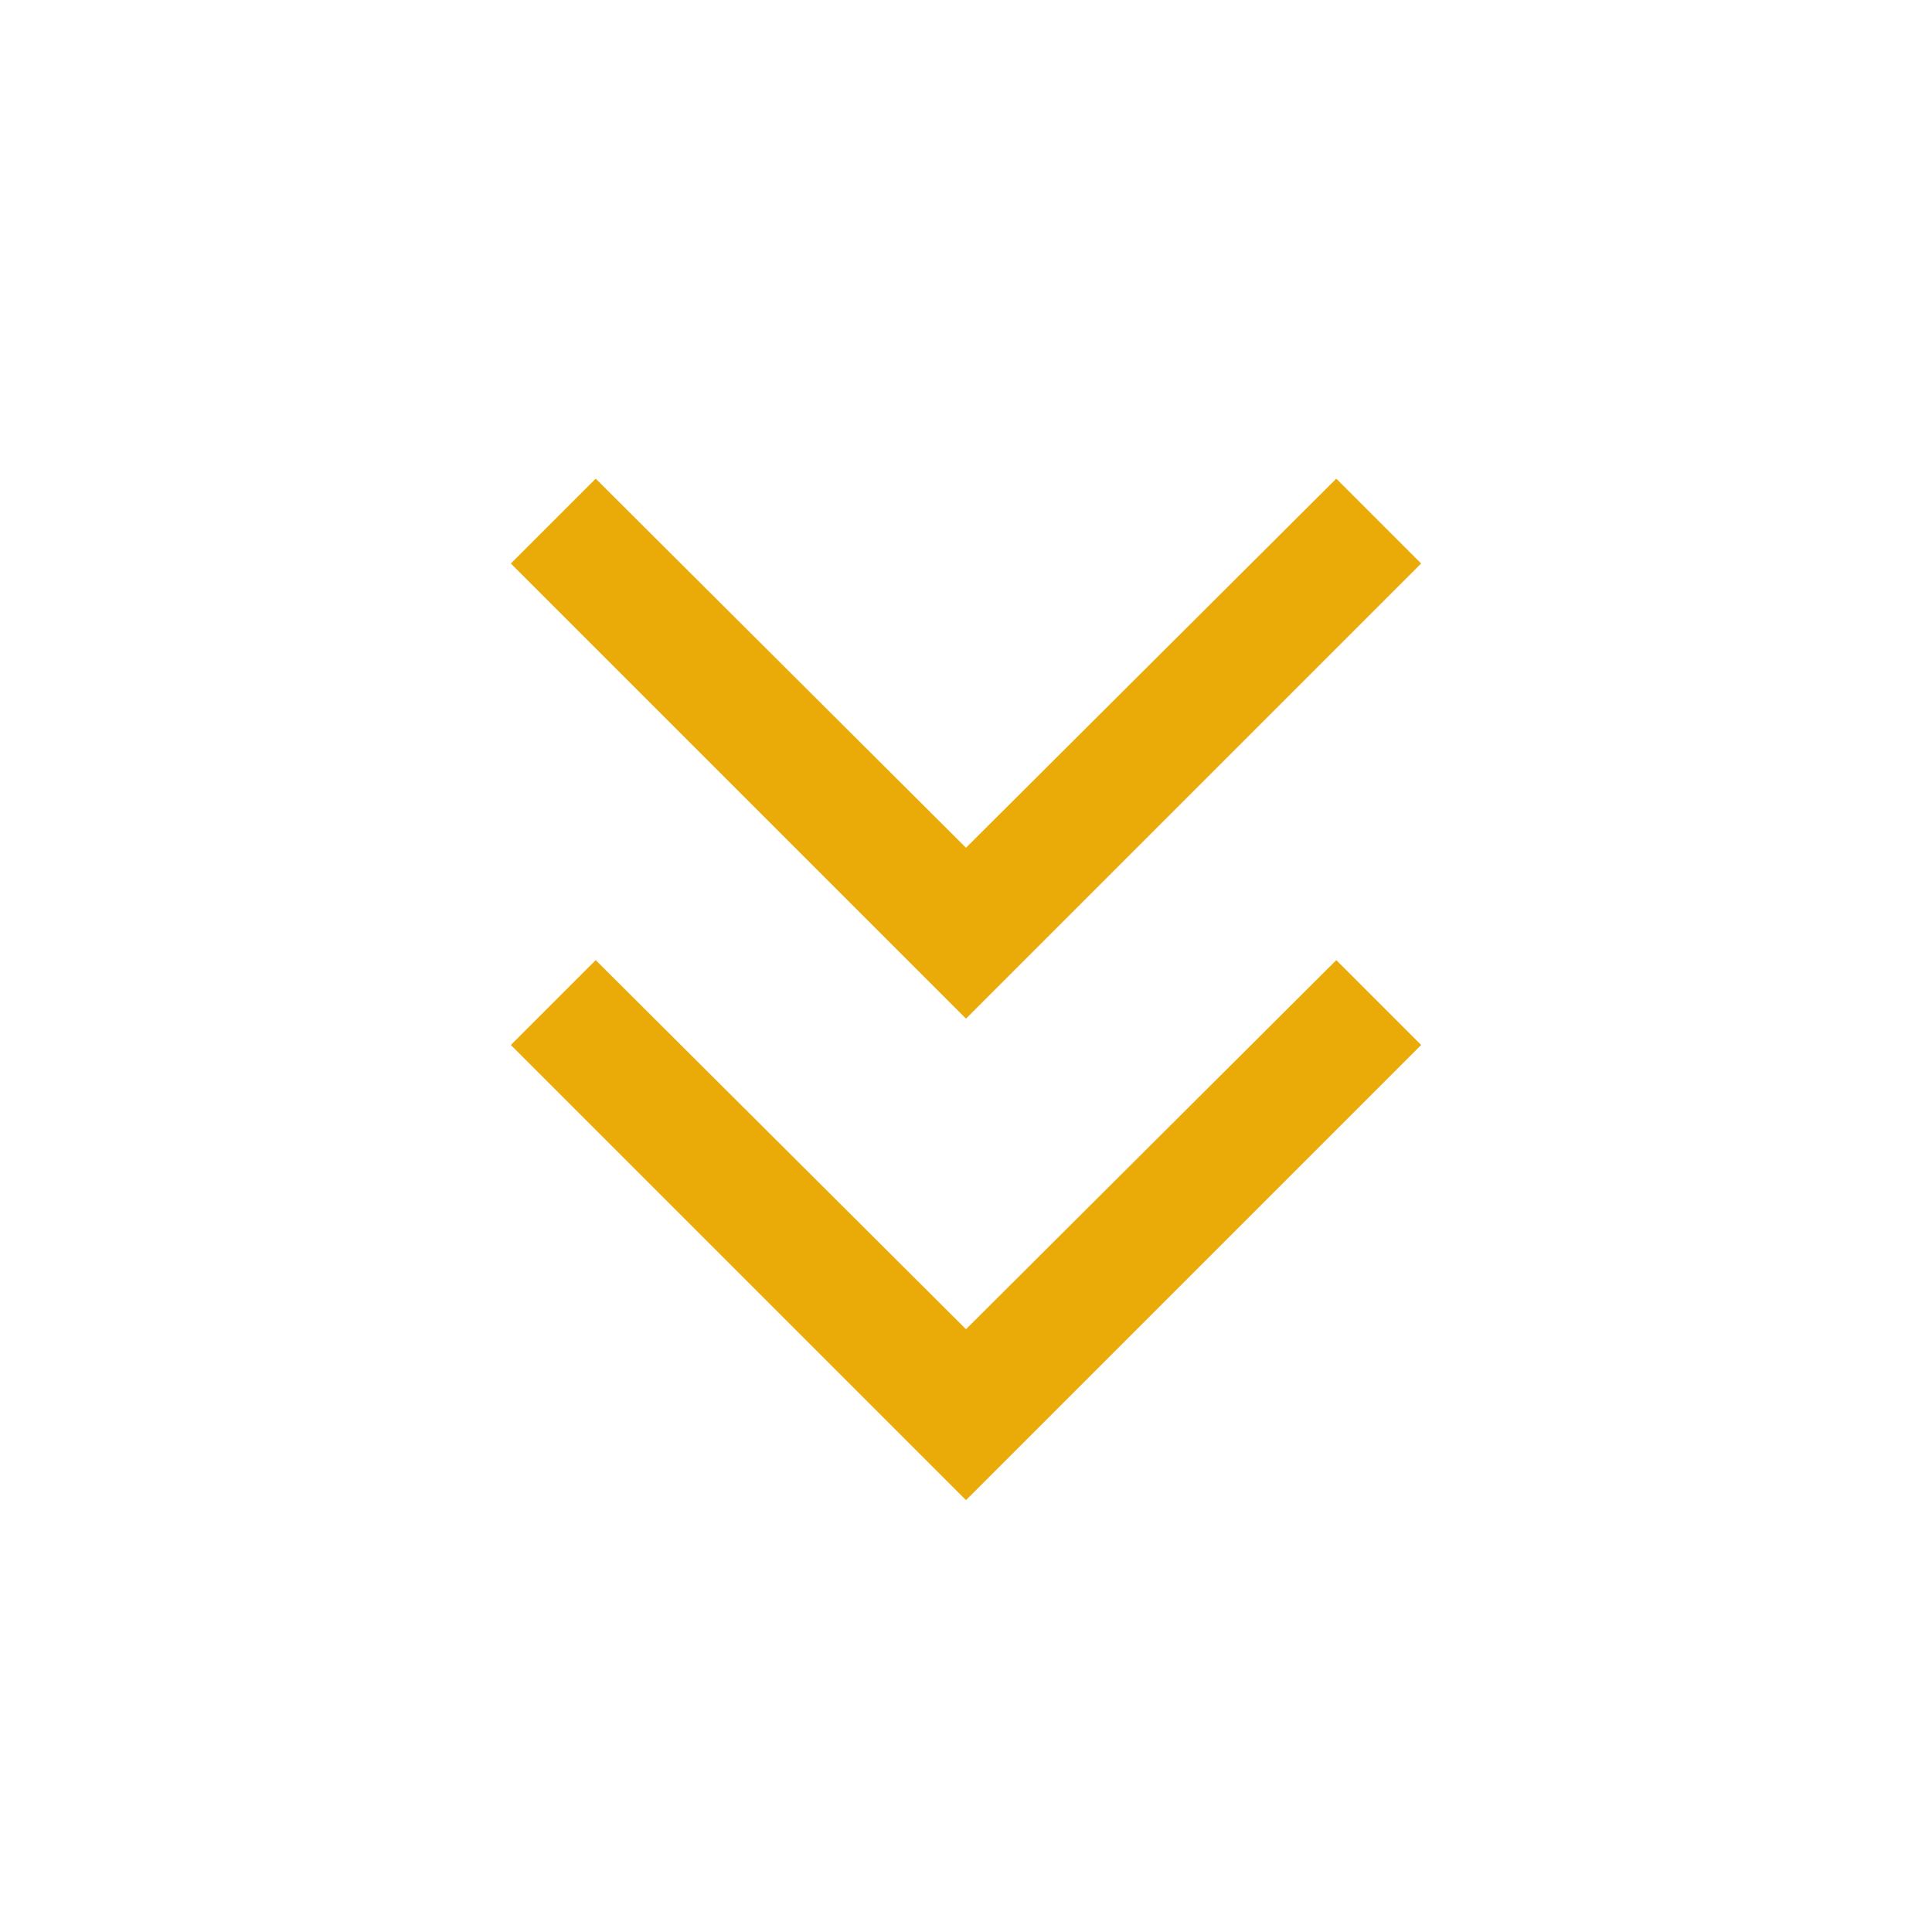 <svg width="24" height="24" viewBox="0 0 24 24" fill="none" xmlns="http://www.w3.org/2000/svg">
<mask id="mask0_8465_15335" style="mask-type:alpha" maskUnits="userSpaceOnUse" x="0" y="0" width="24" height="24">
<rect width="24" height="24" fill="#D9D9D9"/>
</mask>
<g mask="url(#mask0_8465_15335)">
<path d="M12 18.635L6.346 12.981L7.4 11.927L12 16.512L16.6 11.927L17.654 12.981L12 18.635ZM12 12.654L6.346 7L7.4 5.946L12 10.531L16.6 5.946L17.654 7L12 12.654Z" fill="#EAAA08"/>
</g>
</svg>
